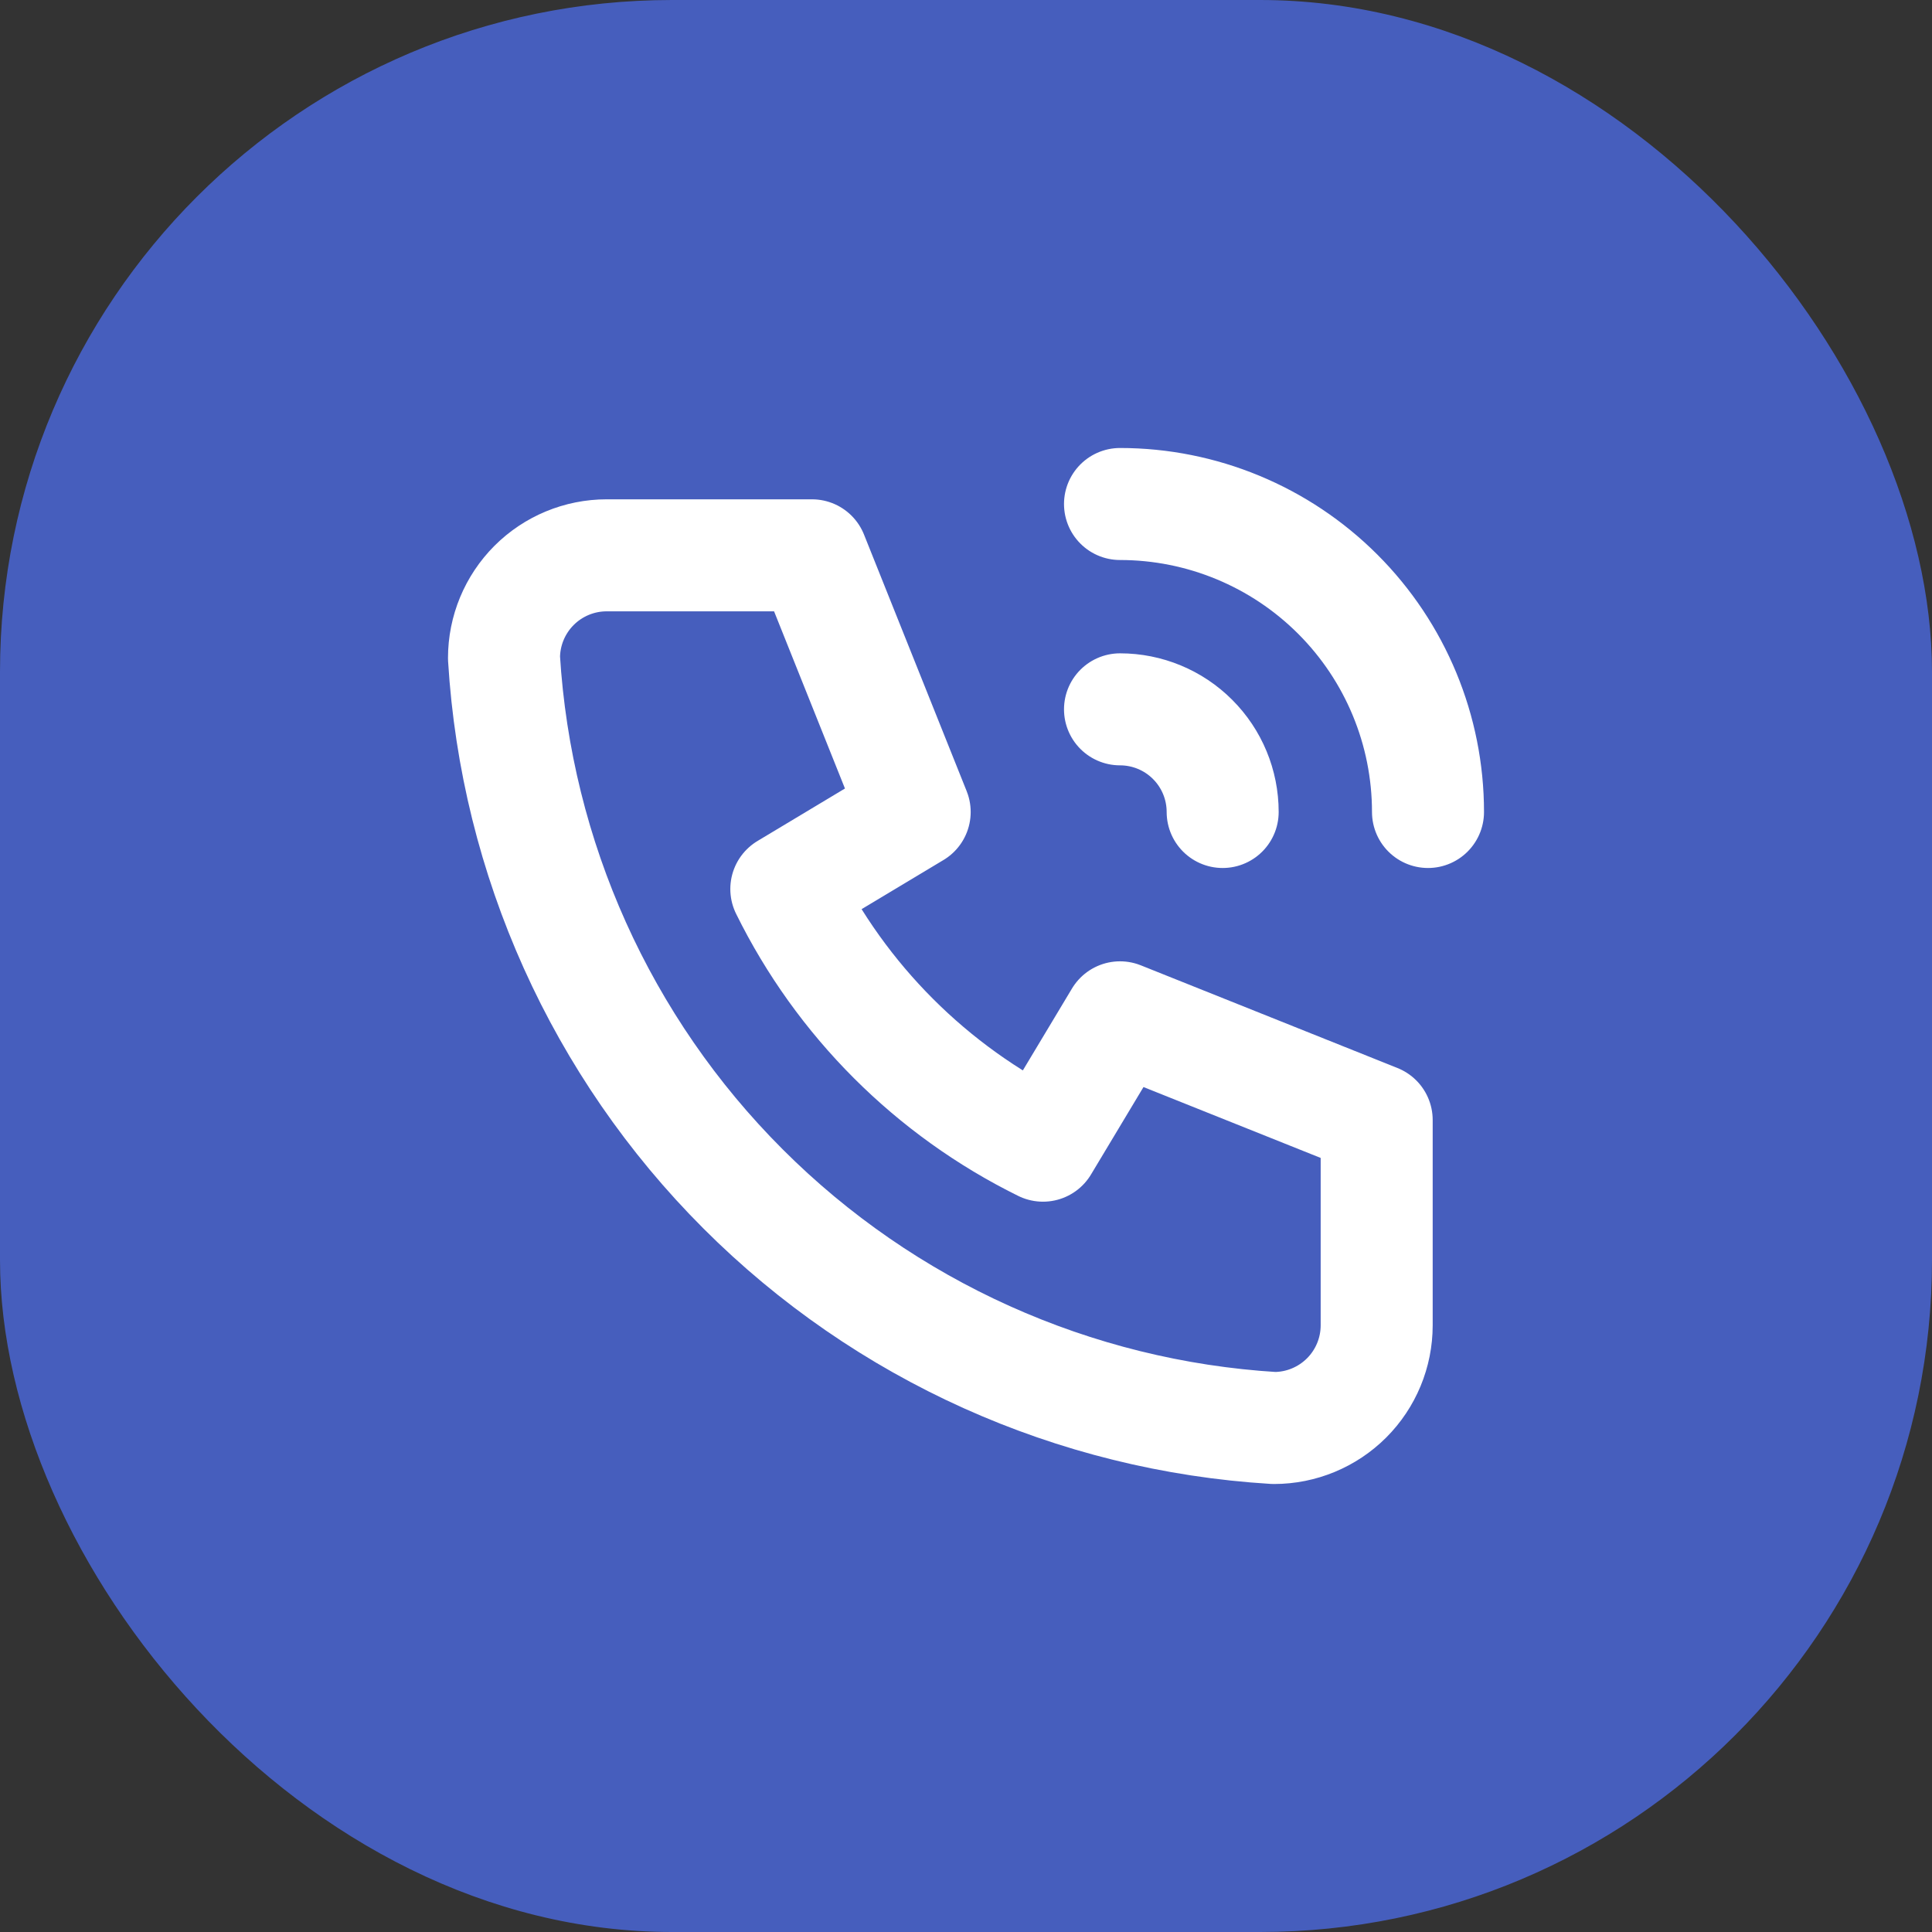 <svg width="46" height="46" viewBox="0 0 46 46" fill="none" xmlns="http://www.w3.org/2000/svg">
<rect x="0" y="0" width="46" height="46" fill="#333333" stroke="none"/>
<rect width="46" height="46" rx="16" fill="#465EBD"/>
<path d="M26.667 16.889C27.315 16.889 27.937 17.146 28.395 17.605C28.854 18.063 29.111 18.685 29.111 19.333M26.667 12C28.612 12 30.477 12.773 31.852 14.148C33.227 15.523 34 17.388 34 19.333M14.444 13.222H19.333L21.778 19.333L18.722 21.167C20.031 23.821 22.179 25.969 24.833 27.278L26.667 24.222L32.778 26.667V31.556C32.778 32.204 32.52 32.826 32.062 33.284C31.603 33.742 30.982 34 30.333 34C25.566 33.71 21.069 31.686 17.692 28.308C14.314 24.931 12.29 20.434 12 15.667C12 15.018 12.258 14.397 12.716 13.938C13.174 13.48 13.796 13.222 14.444 13.222Z" stroke="white" stroke-width="2.667" stroke-linecap="round" stroke-linejoin="round"/>
</svg>
